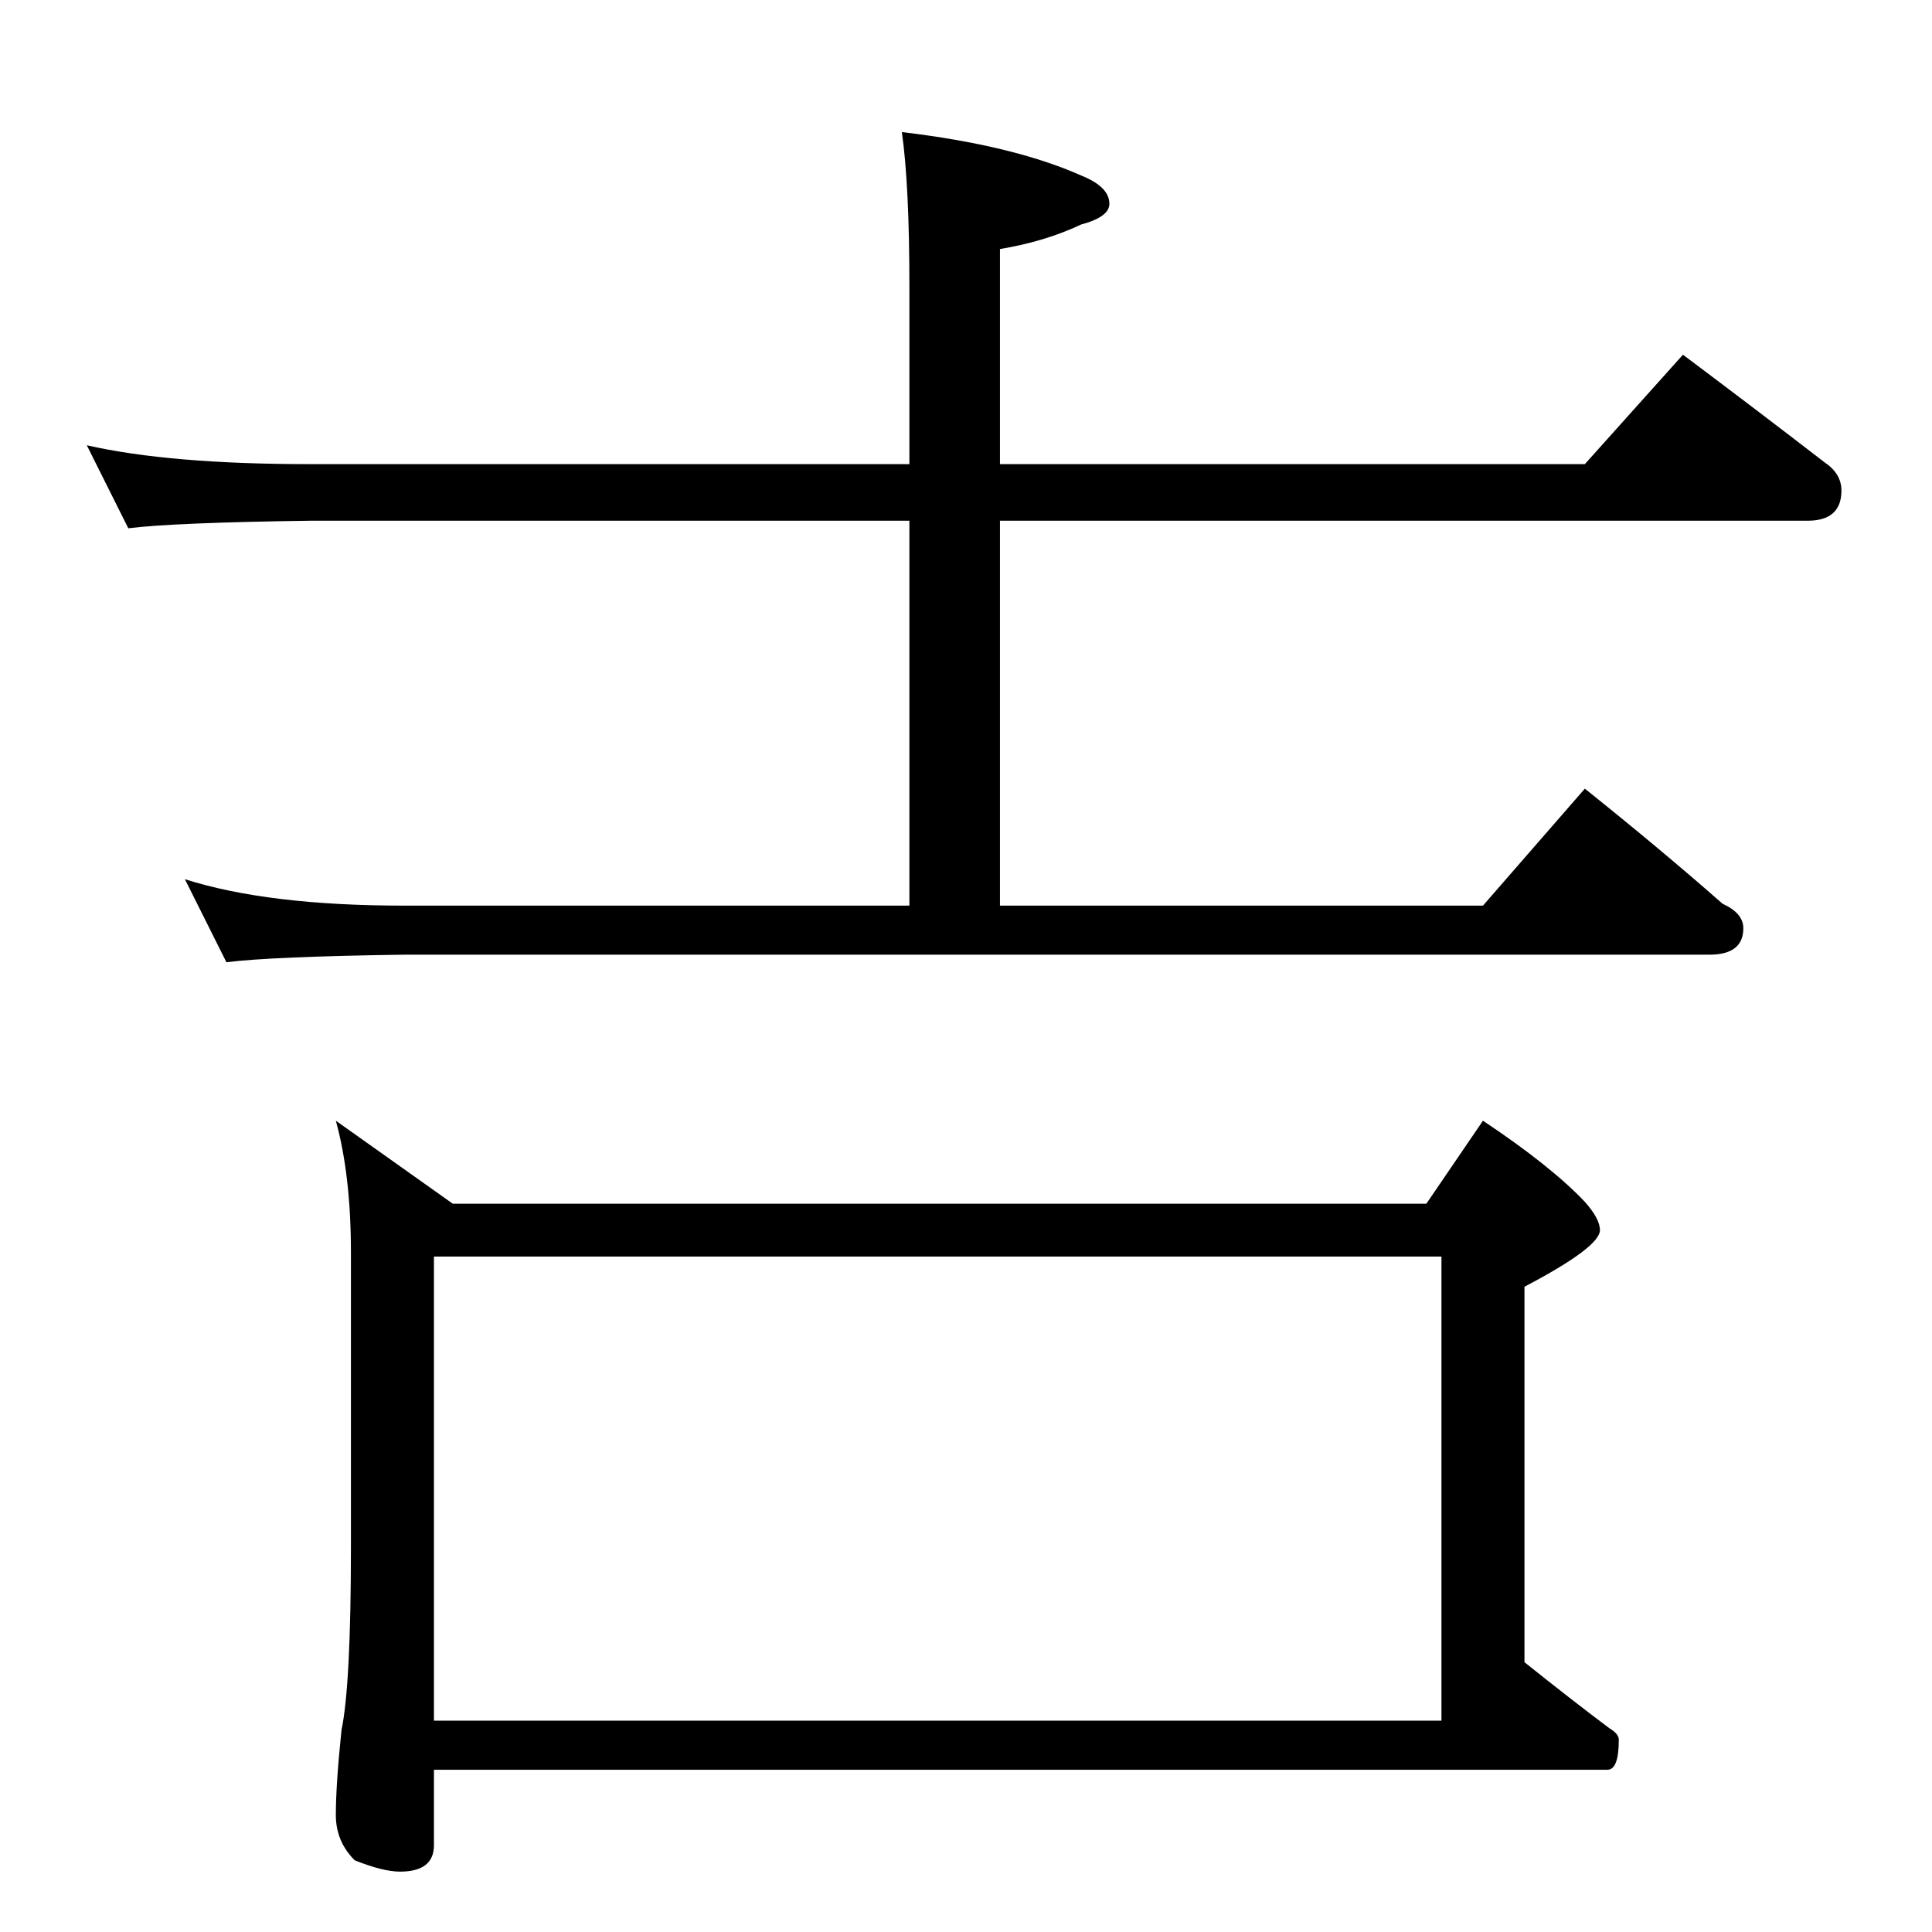 <?xml version="1.0" standalone="no"?>
<!DOCTYPE svg PUBLIC "-//W3C//DTD SVG 1.1//EN" "http://www.w3.org/Graphics/SVG/1.1/DTD/svg11.dtd" >
<svg xmlns="http://www.w3.org/2000/svg" xmlns:xlink="http://www.w3.org/1999/xlink" version="1.1" viewBox="0 -204 1024 1024">
  <g transform="matrix(1 0 0 -1 0 820)">
   <path fill="currentColor"
d="M46 788q44 -10 118 -10h318v94q0 54 -4 82q59 -7 95 -23q15 -6 15 -15q0 -7 -15 -11q-19 -9 -43 -13v-114h310l52 58q40 -30 75 -57q9 -6 9 -15q0 -16 -18 -16h-428v-204h256l54 62q40 -32 73 -61q11 -5 11 -13q0 -14 -18 -14h-692q-70 -1 -94 -4l-22 44q44 -14 116 -14
h268v204h-318q-72 -1 -96 -4zM178 430l62 -44h516l30 44q36 -24 54 -43q8 -9 8 -15q0 -9 -40 -30v-199q25 -20 45 -35q5 -3 5 -6q0 -16 -6 -16h-622v-40q0 -14 -18 -14q-9 0 -24 6q-10 10 -10 24q0 16 3 45q5 24 5 97v156q0 41 -8 70zM230 112h534v246h-534v-246z" />
  </g>

</svg>
